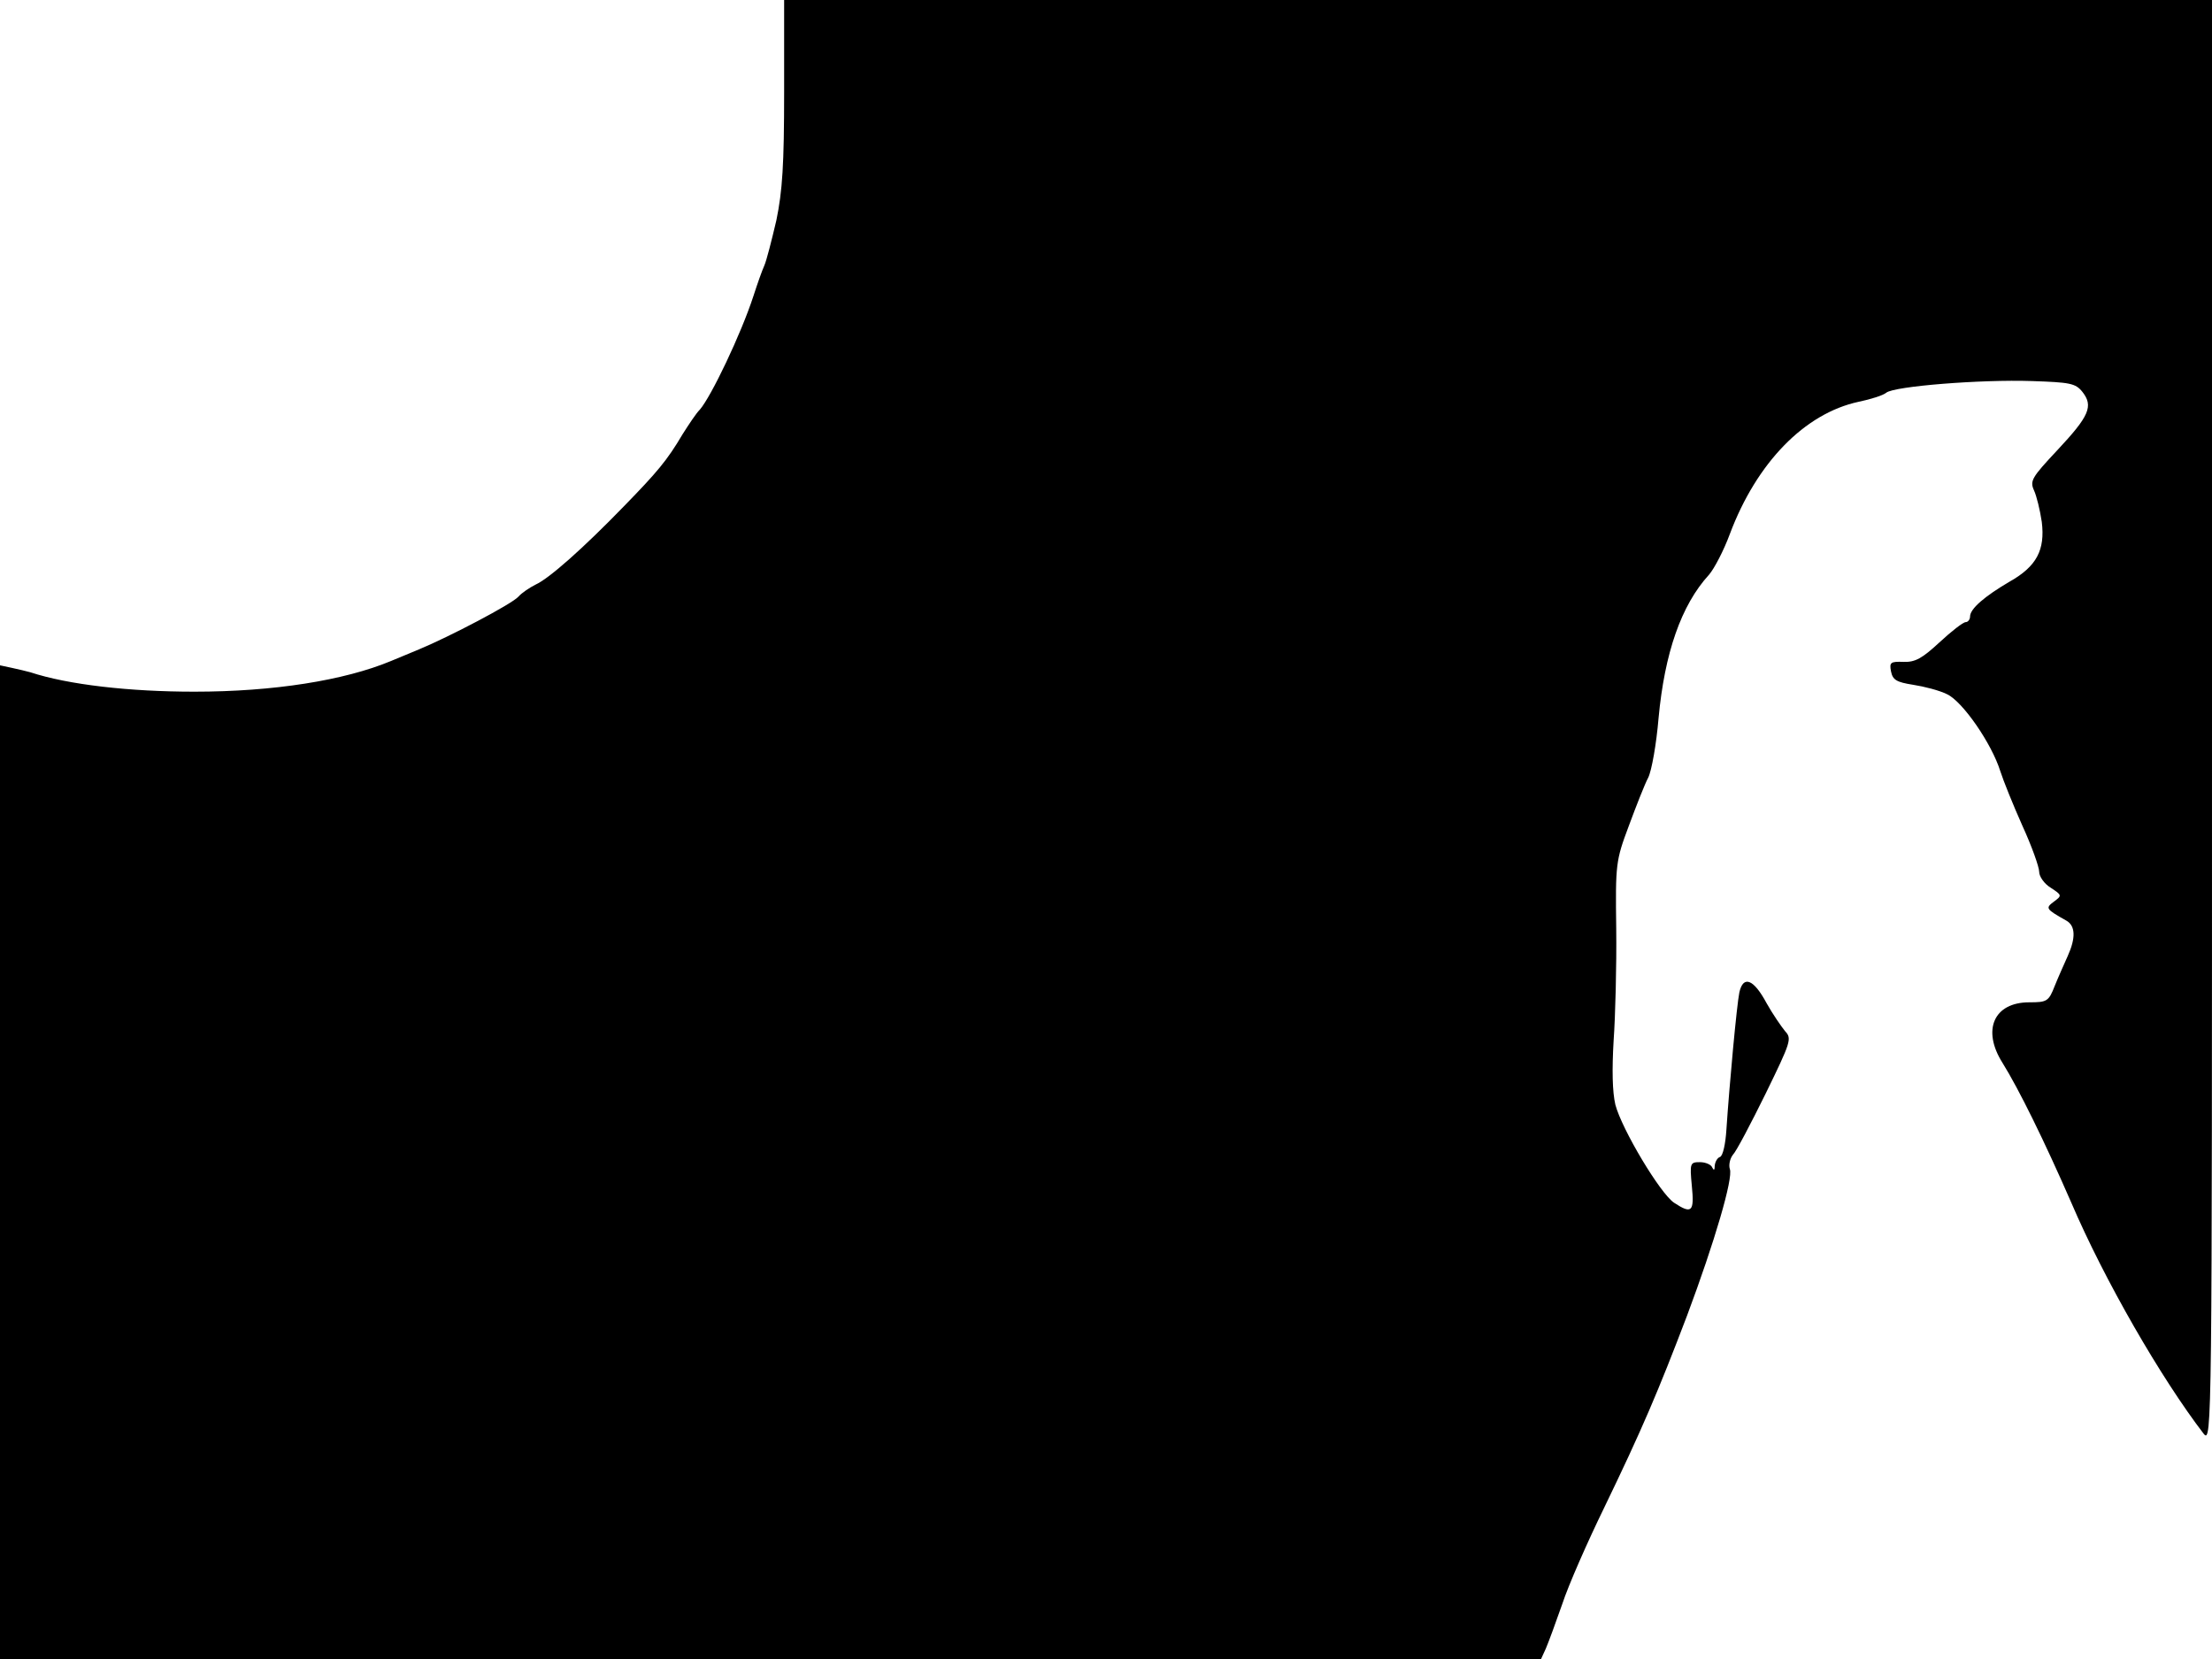 <svg xmlns="http://www.w3.org/2000/svg" width="682.667" height="512" version="1.0" viewBox="0 0 512 384"><path d="M181.5 21.2c0 17-.4 23-1.8 29.8-1.1 4.7-2.3 9.4-2.8 10.5s-1.6 4.2-2.5 7c-2.9 8.9-9.8 23.3-12.4 26.3-.9.9-2.6 3.5-4 5.7-3.6 6.1-5.9 8.8-13.6 16.7-9.4 9.7-17.3 16.7-20.4 18.1-1.4.7-3.2 1.9-4 2.8-1.5 1.7-16 9.3-23 12.2-1.9.8-4.8 2-6.5 2.7-10.8 4.5-27.2 7.1-45.5 7.1-15 0-29.2-1.6-38-4.5-.8-.2-2.7-.7-4.2-1L0 154v230h356.7l1.1-2.4c.6-1.4 2.3-6 3.8-10.3 1.4-4.3 5.8-14.3 9.7-22.3 8.8-18.2 12.5-26.9 19.2-44.5 6.4-17.1 10.7-31.8 9.9-33.9-.3-.9 0-2.4.7-3.3.8-.8 4.2-7.3 7.6-14.2 5.8-11.9 6.1-12.7 4.5-14.4-.9-1.1-2.9-4-4.3-6.5-3-5.6-5.4-6.5-6.3-2.5-.6 2.9-2.3 21.3-3 31.8-.2 3.2-.8 6.1-1.5 6.3-.6.2-1.1 1.1-1.2 2 0 1.1-.2 1.2-.6.4-.2-.6-1.5-1.2-2.8-1.2-2.3 0-2.4.2-1.9 5.5.6 6 0 6.6-4.1 3.9-3.2-2.1-12.1-17-13.6-22.7-.7-3-.8-8.1-.4-14.9.4-5.6.7-17.3.6-25.8-.2-15-.1-15.8 2.9-23.8 1.7-4.6 3.7-9.7 4.5-11.2.8-1.6 1.9-7.8 2.4-13.8 1.4-15 5.2-26.1 11.7-33.2 1.2-1.4 3.4-5.6 4.8-9.4 6.2-16.5 17.3-27.9 29.8-30.6 2.9-.6 5.7-1.5 6.4-2.1 1.8-1.5 21.9-3.1 33.7-2.7 8.8.3 10.1.5 11.7 2.5 2.6 3.3 1.6 5.6-5.8 13.5-5.9 6.3-6.4 7.1-5.4 9.3.6 1.3 1.4 4.6 1.8 7.3.8 6.5-1.2 10.3-7.4 13.8-5.8 3.4-9.2 6.3-9.2 8.1 0 .7-.5 1.3-1 1.3-.6 0-3.3 2.1-6.1 4.7-4 3.7-5.6 4.6-8.3 4.5-3-.1-3.3.1-2.9 2.2.4 2 1.3 2.5 5.1 3.1 2.6.4 6.1 1.3 7.9 2.2 3.6 1.7 10.3 11.4 12.3 17.8.7 2.2 3 7.9 5.1 12.6 2.2 4.8 3.9 9.6 3.9 10.7s1.2 2.8 2.7 3.7c2.6 1.7 2.6 1.8.7 3.2-2 1.5-1.9 1.7 2.9 4.4 2.1 1.2 2.2 4 .3 8.2-.8 1.8-2.2 4.9-3 6.9-1.4 3.6-1.8 3.8-5.9 3.8-8.2 0-11 6.4-6.2 14 3.8 6.1 9.7 18.1 15.9 32.3 7.7 18 20.8 40.7 30.7 53.6 1.9 2.3 1.9-1.9 1.9-164.8V0H181.5z"/></svg>